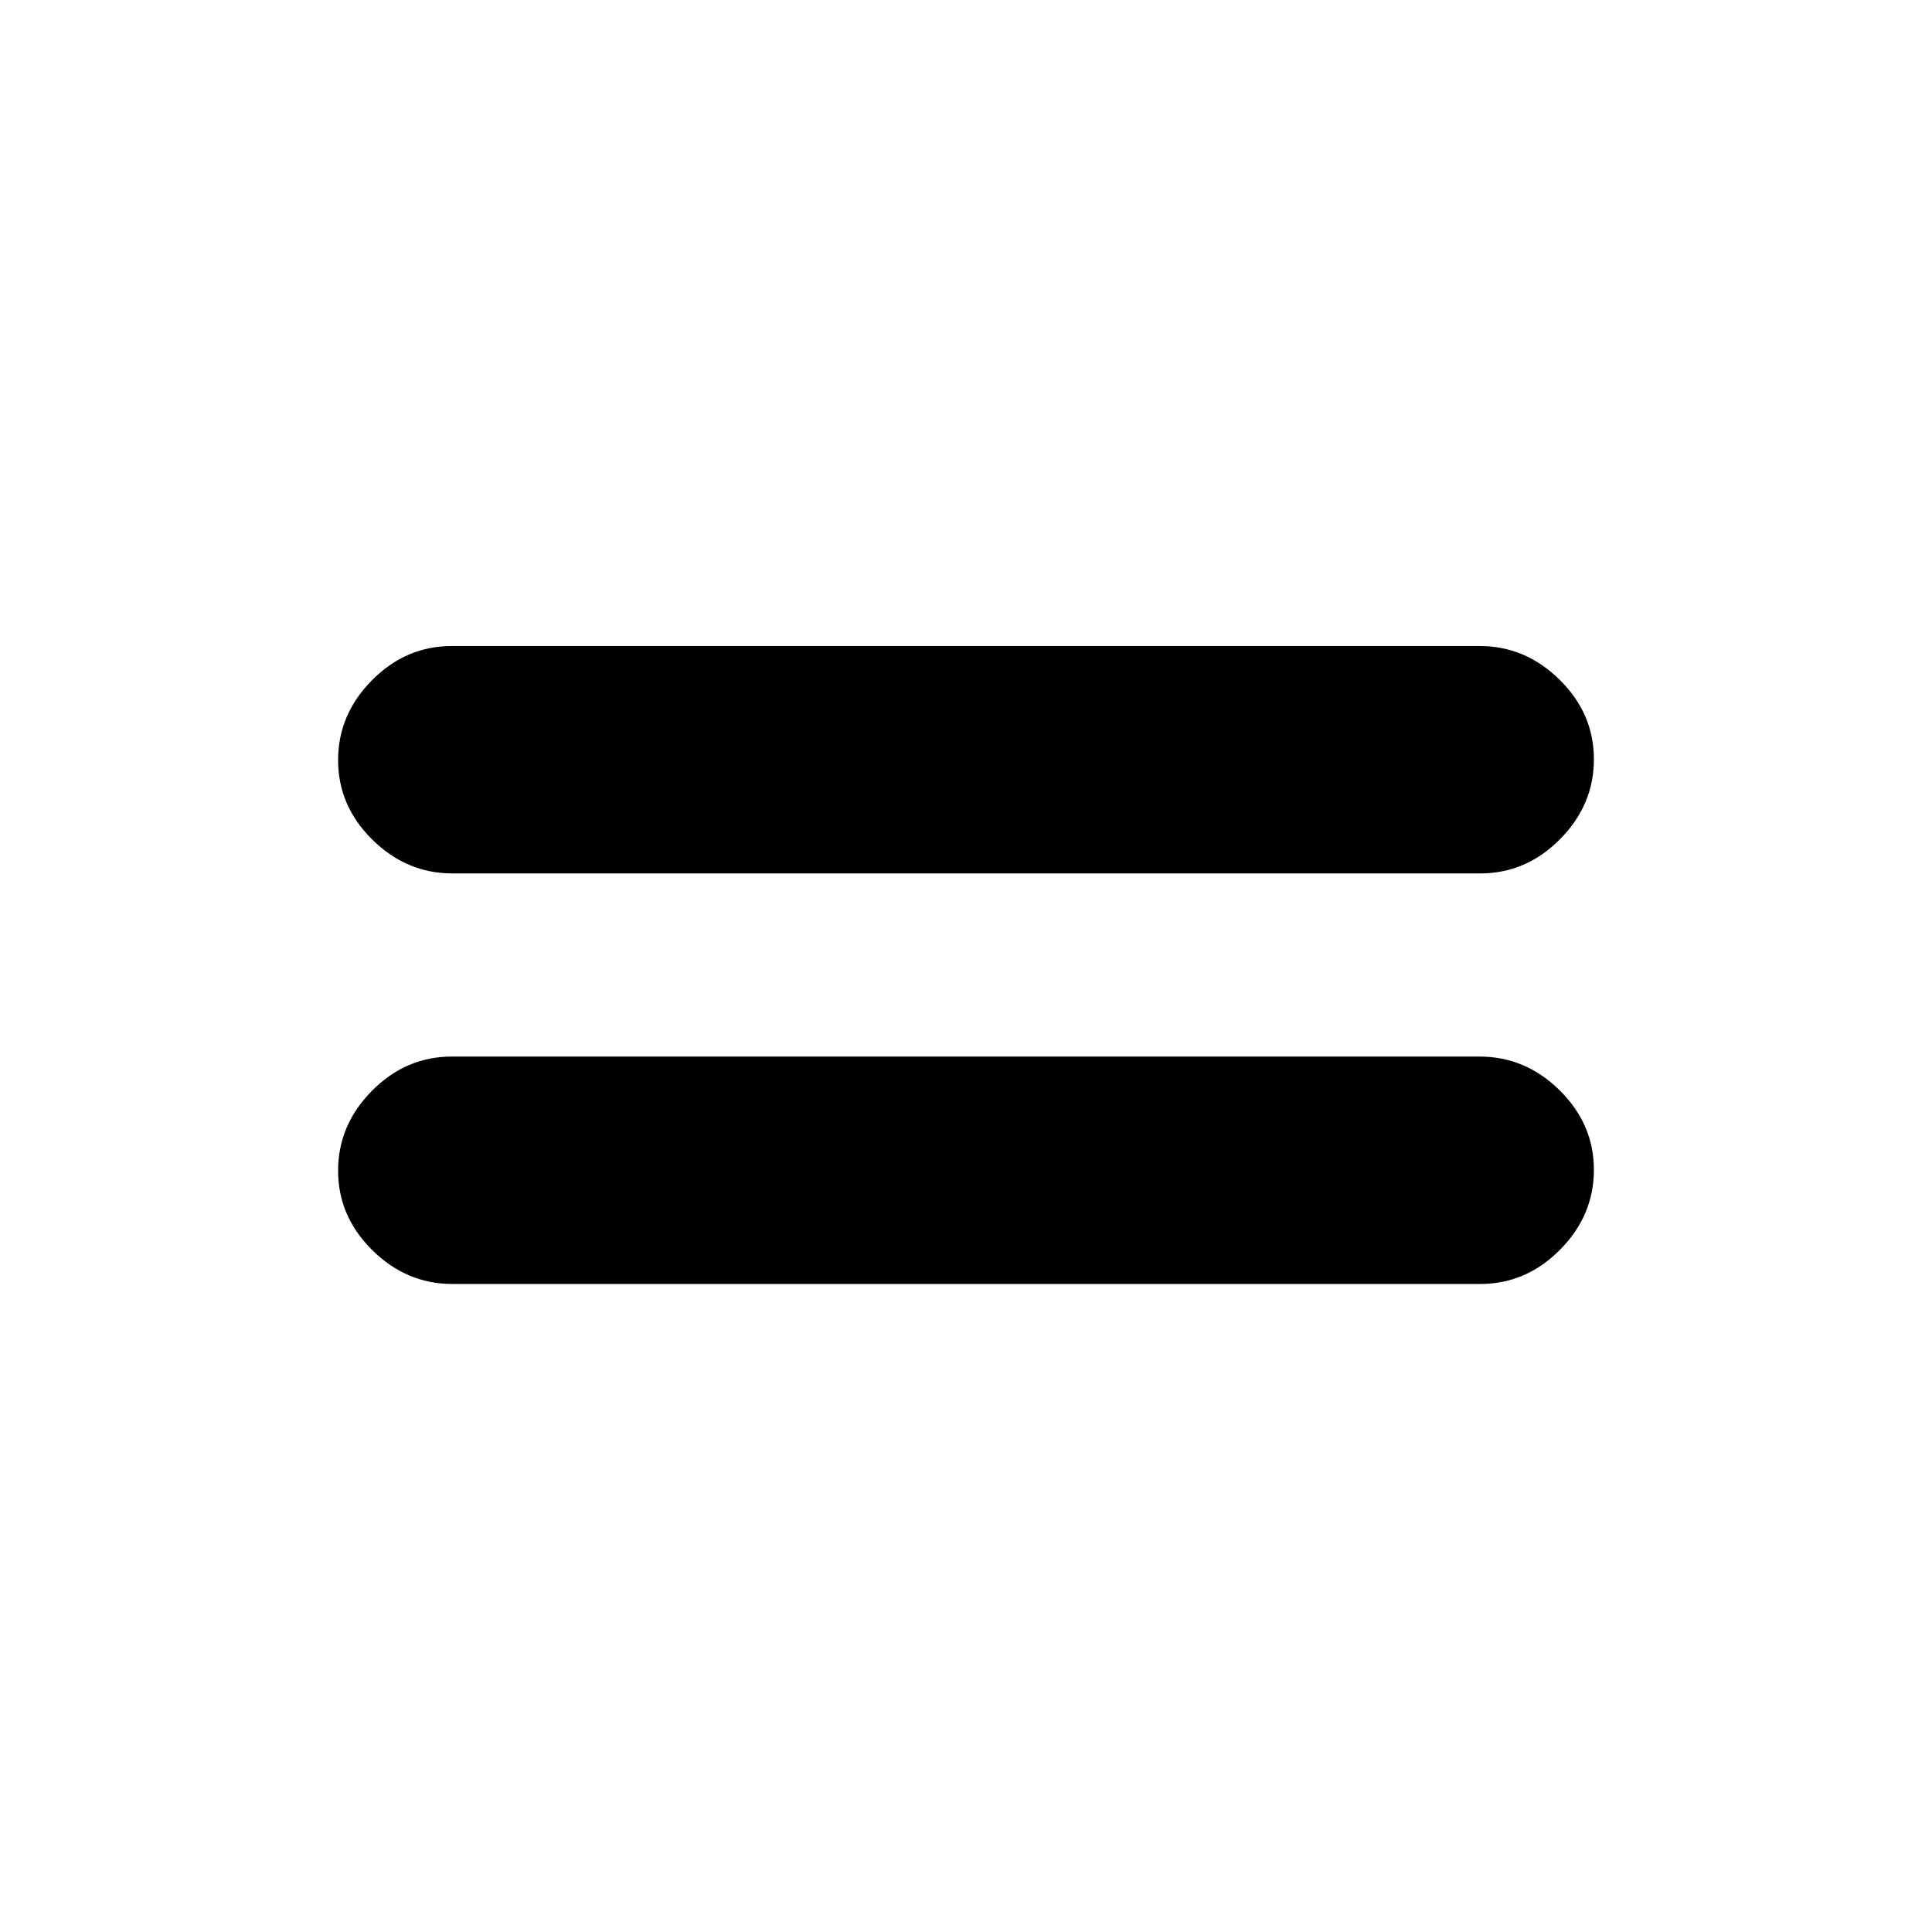 <svg xmlns="http://www.w3.org/2000/svg" height="20" viewBox="0 -960 960 960" width="20"><path d="M224.79-322Q202-322 185-338.79t-17-39.5Q168-401 184.84-418q16.85-17 39.64-17h510.73Q758-435 775-418.21t17 39.5Q792-356 775.16-339q-16.85 17-39.64 17H224.79Zm0-204Q202-526 185-542.79t-17-39.5Q168-605 184.84-622q16.85-17 39.64-17h510.73Q758-639 775-622.21t17 39.5Q792-560 775.16-543q-16.85 17-39.64 17H224.79Z"/></svg>